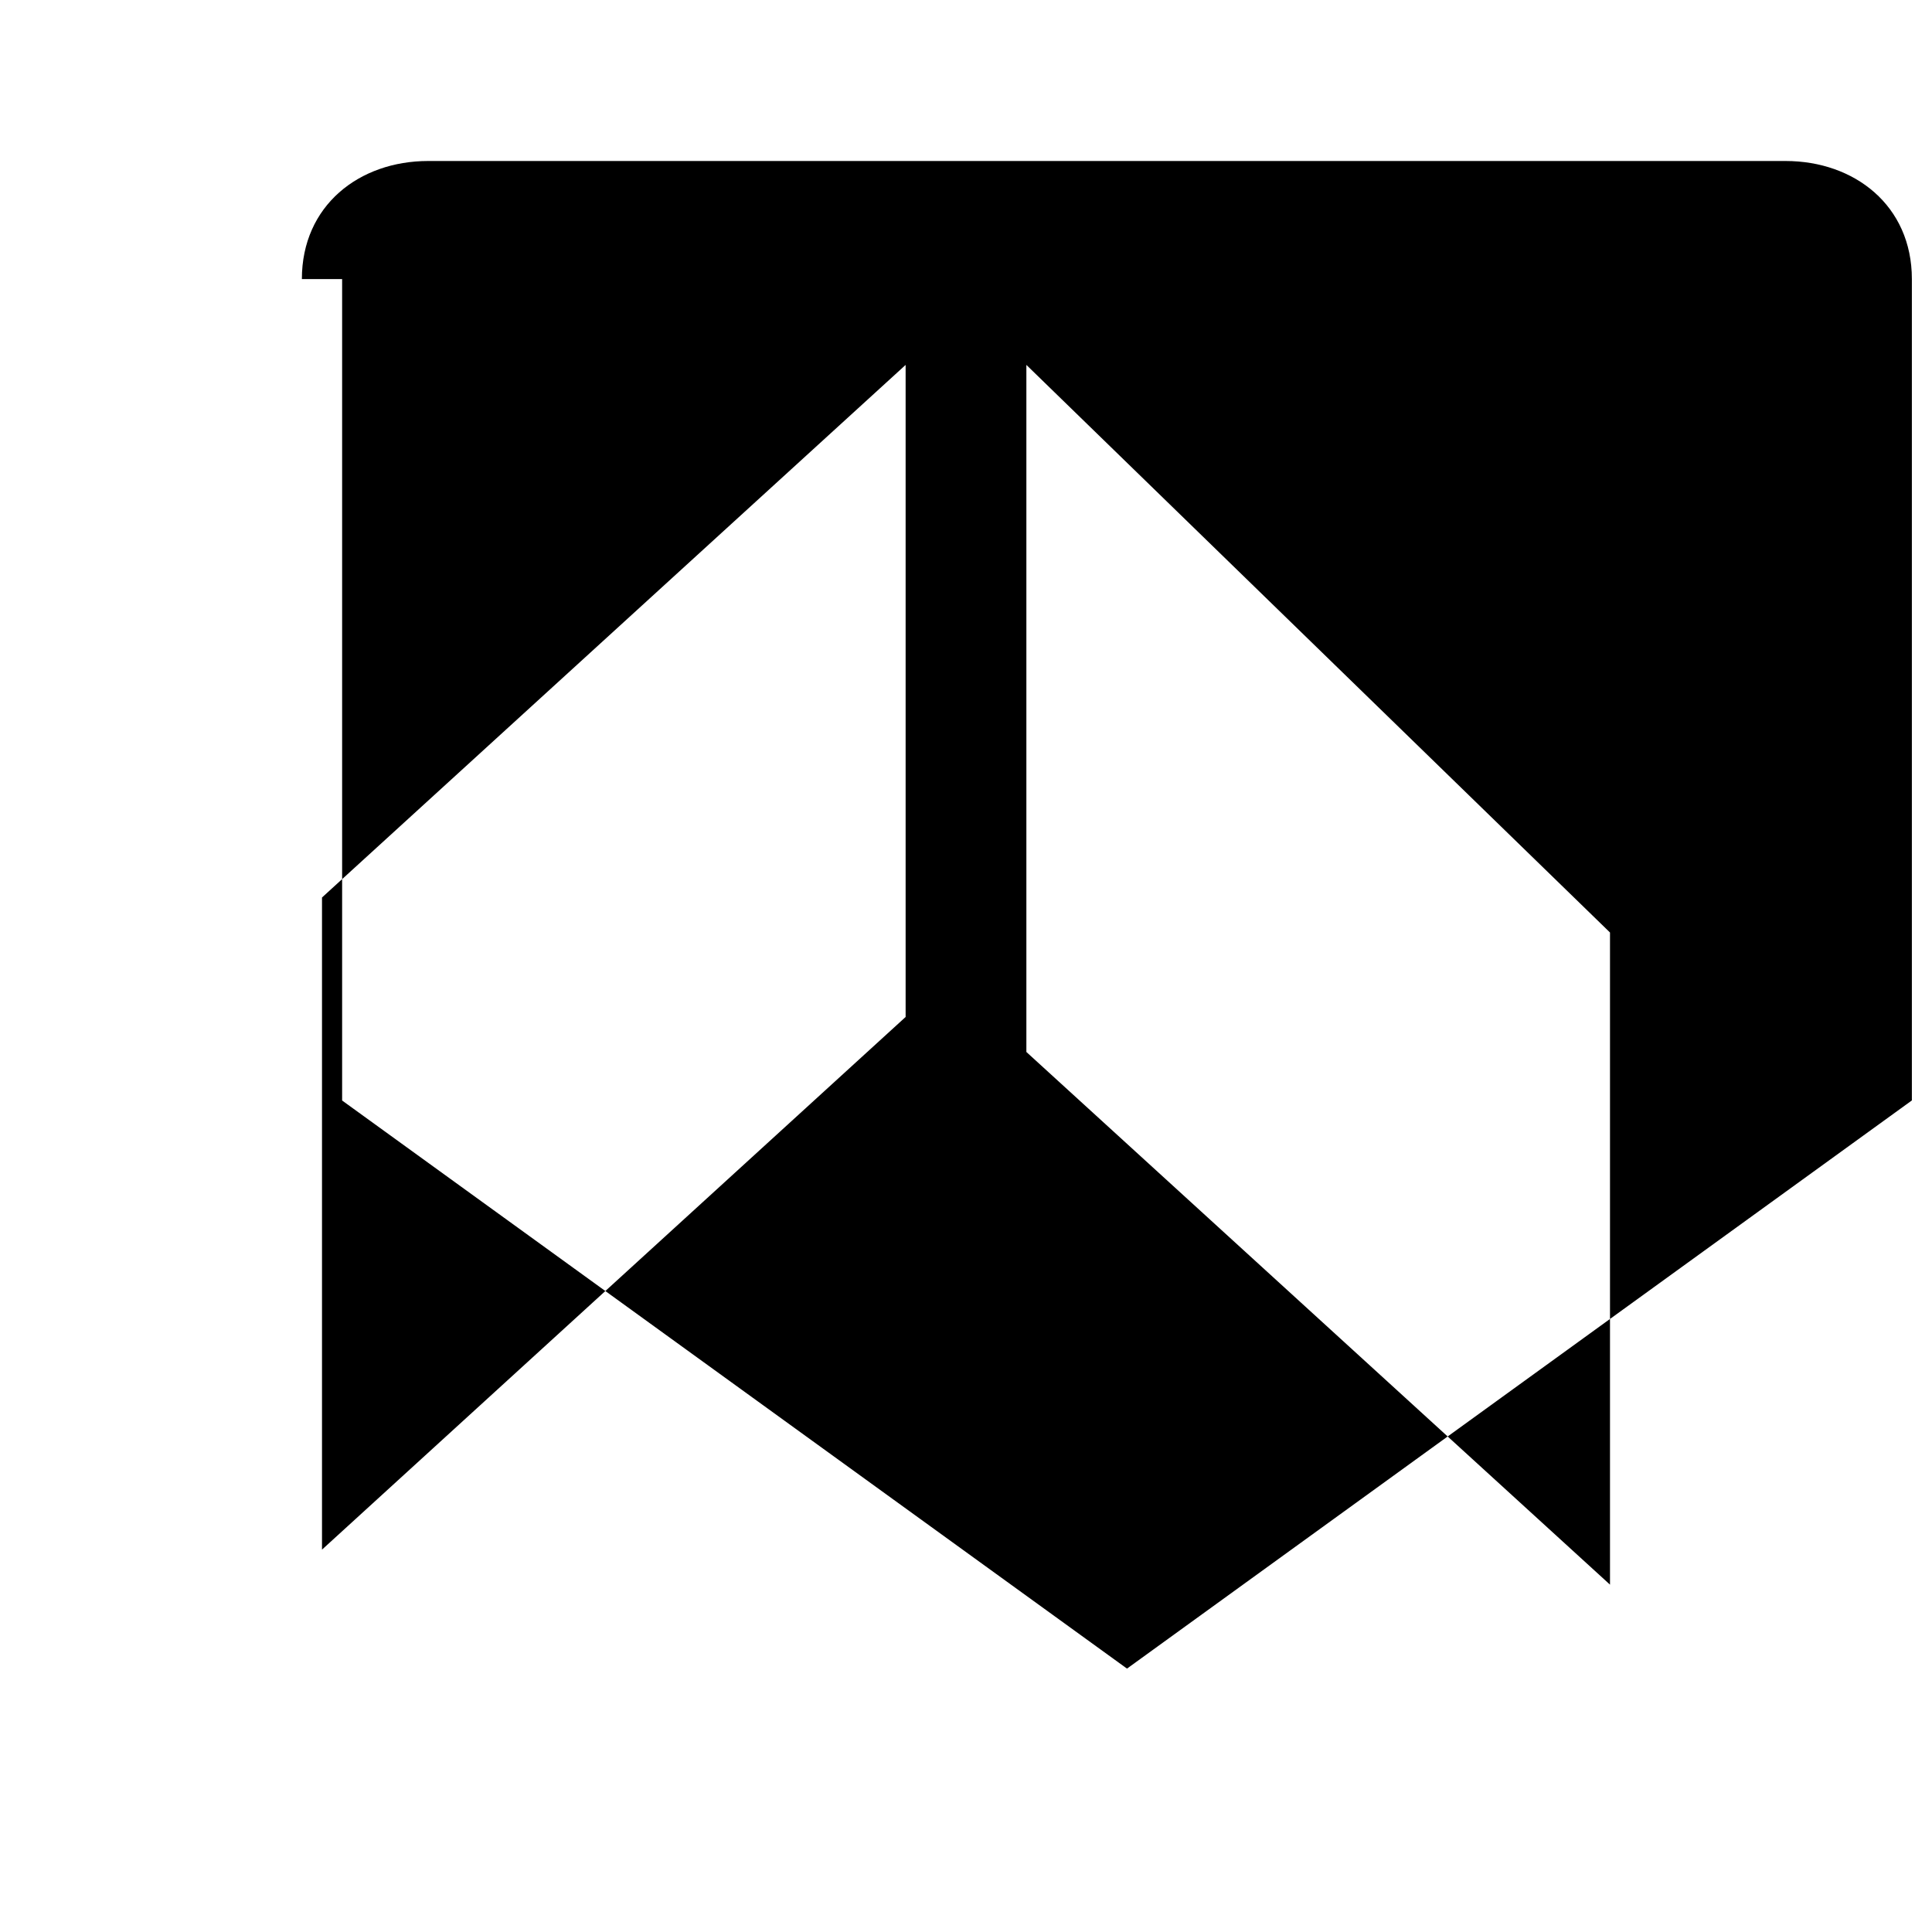        <svg 
          xmlns="http://www.w3.org/2000/svg" 
          viewBox="0 0 24 24" 
          className="w-6 h-6 text-white"
          fill="currentColor"
        >
          <path d="M11.25 4.533l-7.25 6.616v8.101l7.25-6.617zm1.5 0v8.535l7.25 6.617v-8.101zm-9-1.066c0-.914.713-1.467 1.569-1.467h16.862c.856 0 1.569.553 1.569 1.467v10.203l-9.75 7.058-9.75-7.057v-10.204z"/>
        </svg>